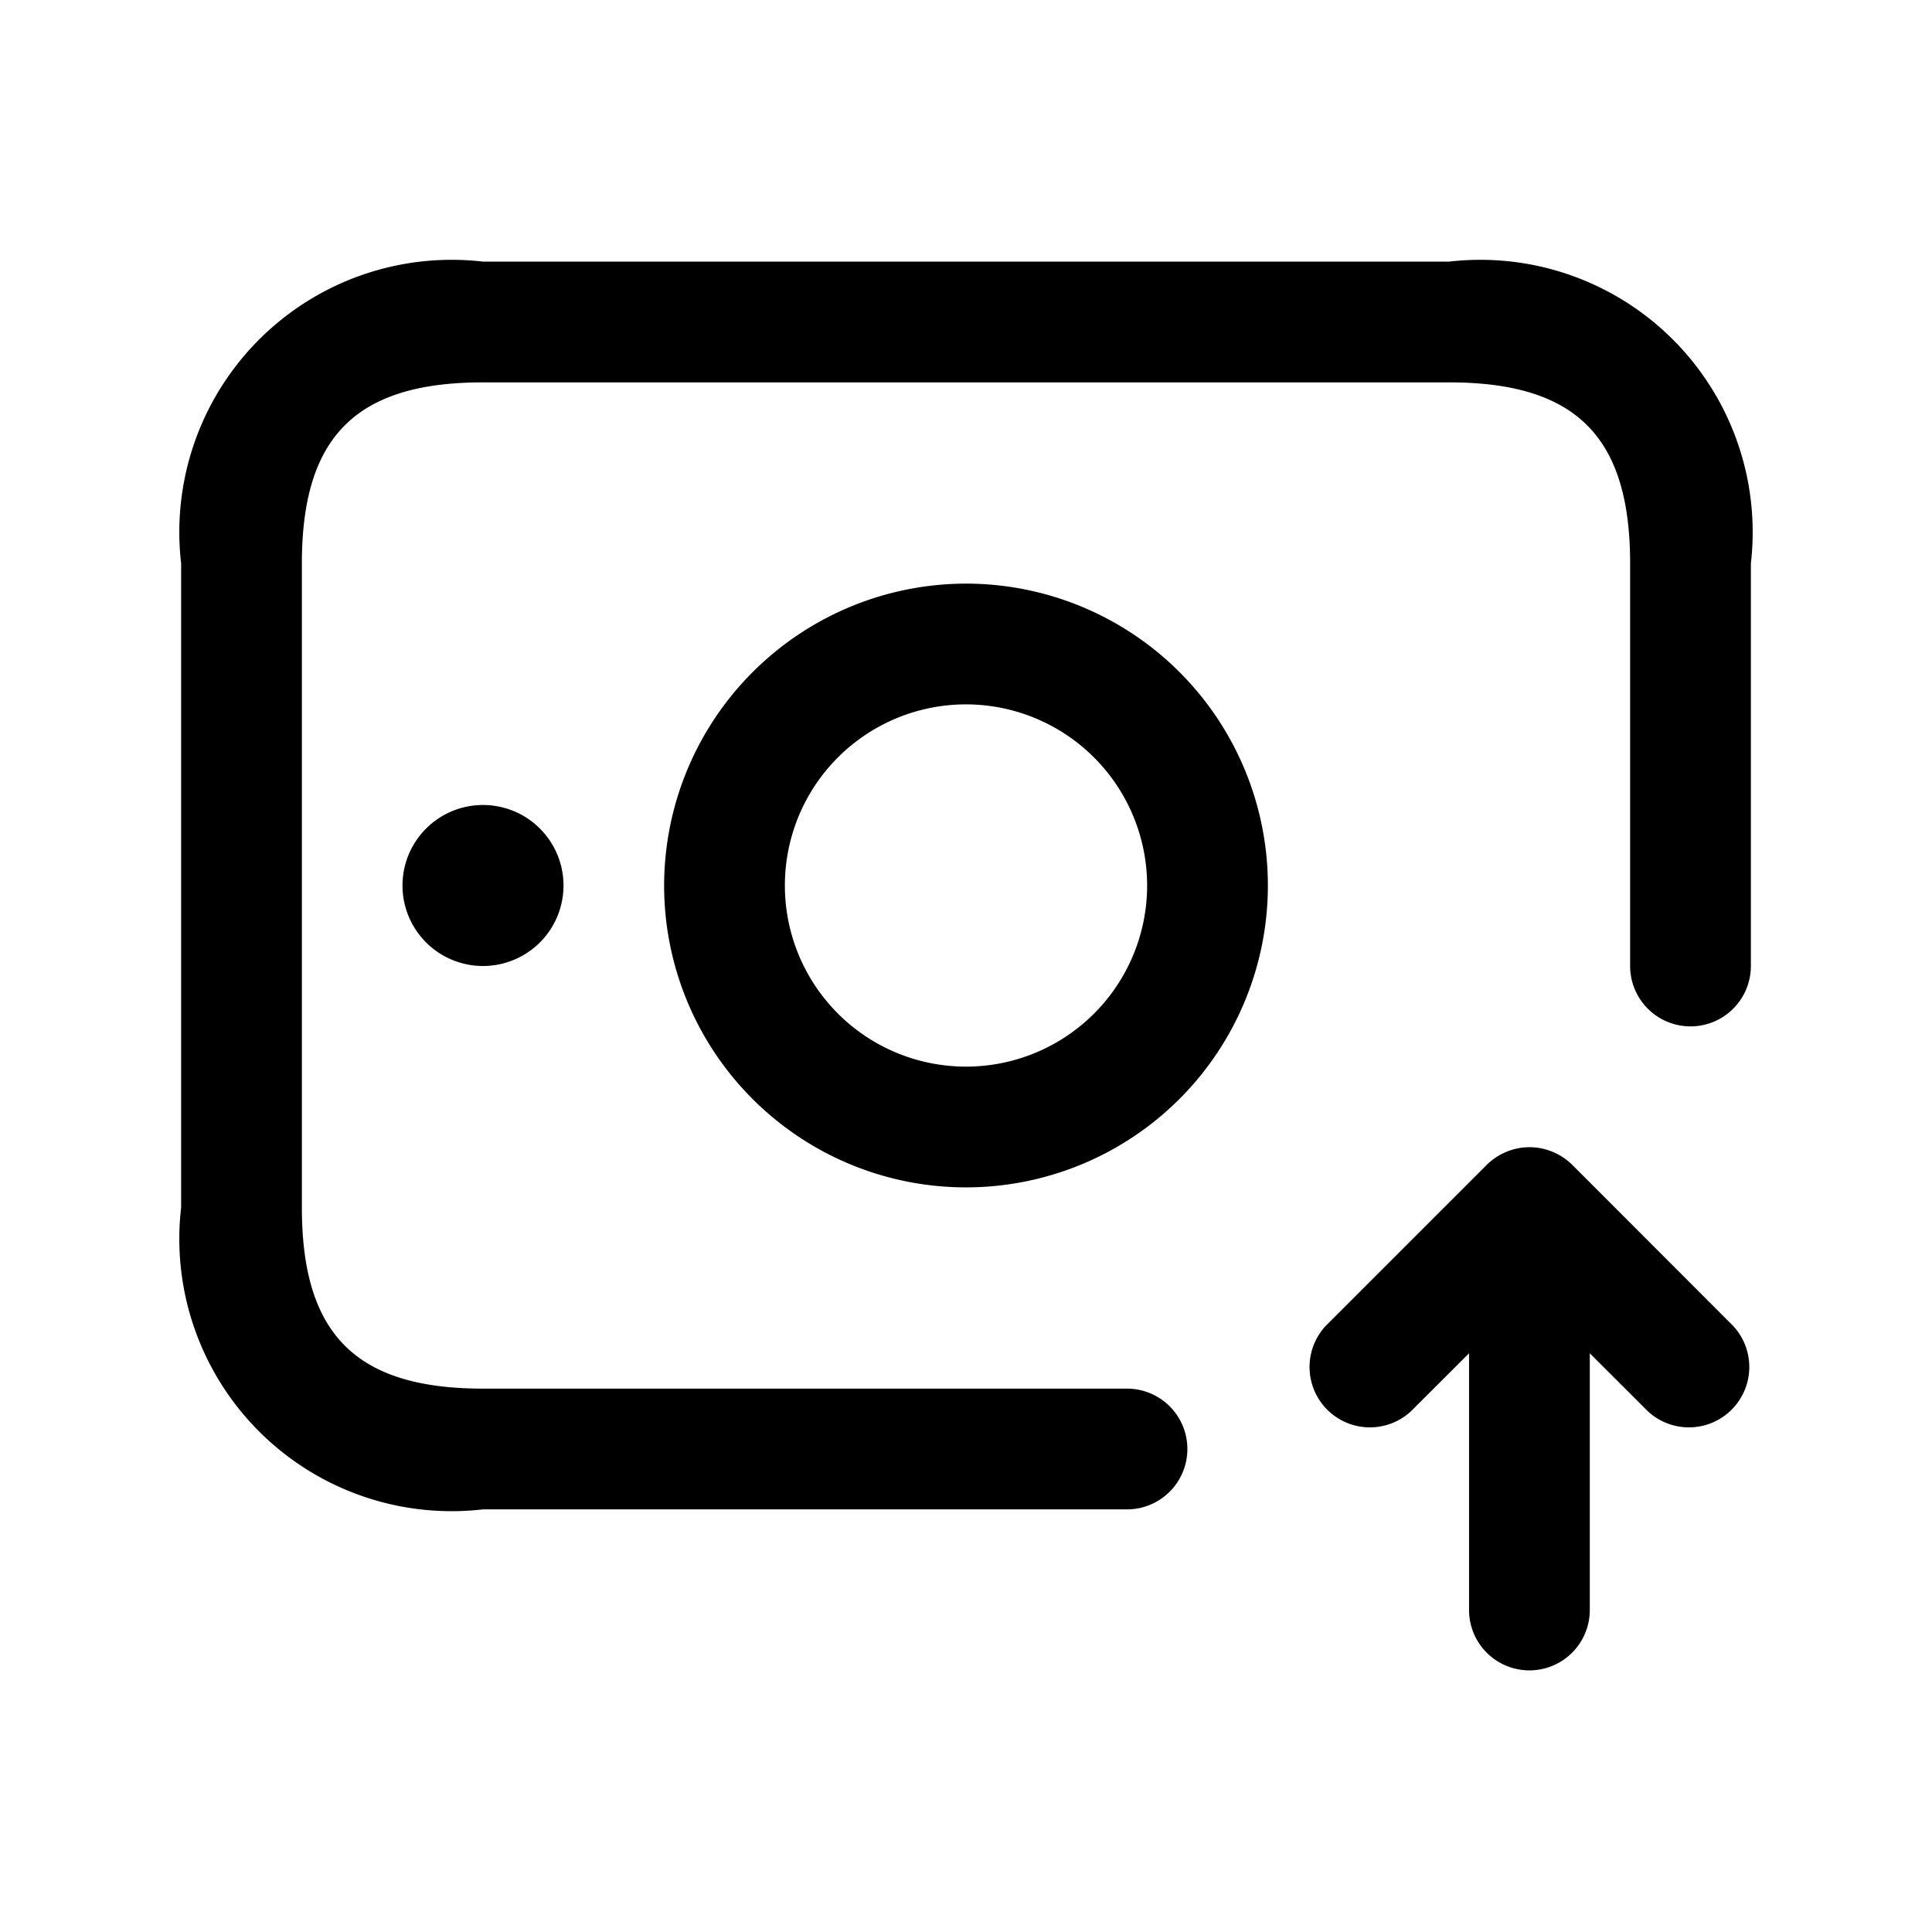 <svg xmlns="http://www.w3.org/2000/svg" width="24" height="24" viewBox="0 0 24 24">
    <path d="M21.75,7v5a.75.75,0,0,1-1.5,0V7c0-1.577-.673-2.25-2.25-2.25H6c-1.577,0-2.25.673-2.25,2.25v8c0,1.577.673,2.25,2.25,2.25h8a.75.75,0,0,1,0,1.5H6A3.383,3.383,0,0,1,2.25,15V7A3.383,3.383,0,0,1,6,3.25H18A3.383,3.383,0,0,1,21.75,7ZM5,11a1,1,0,1,0,1-1A1,1,0,0,0,5,11Zm7-3.75A3.75,3.75,0,1,1,8.25,11,3.754,3.754,0,0,1,12,7.25Zm0,1.5A2.25,2.25,0,1,0,14.25,11,2.252,2.252,0,0,0,12,8.75Zm7.531,5.72a.764.764,0,0,0-.245-.162.746.746,0,0,0-.572,0,.764.764,0,0,0-.245.162l-2,2a.75.75,0,0,0,1.06,1.06l.72-.719V20a.75.75,0,0,0,1.5,0V16.811l.72.719a.75.75,0,0,0,1.06-1.06Z"/>
</svg>